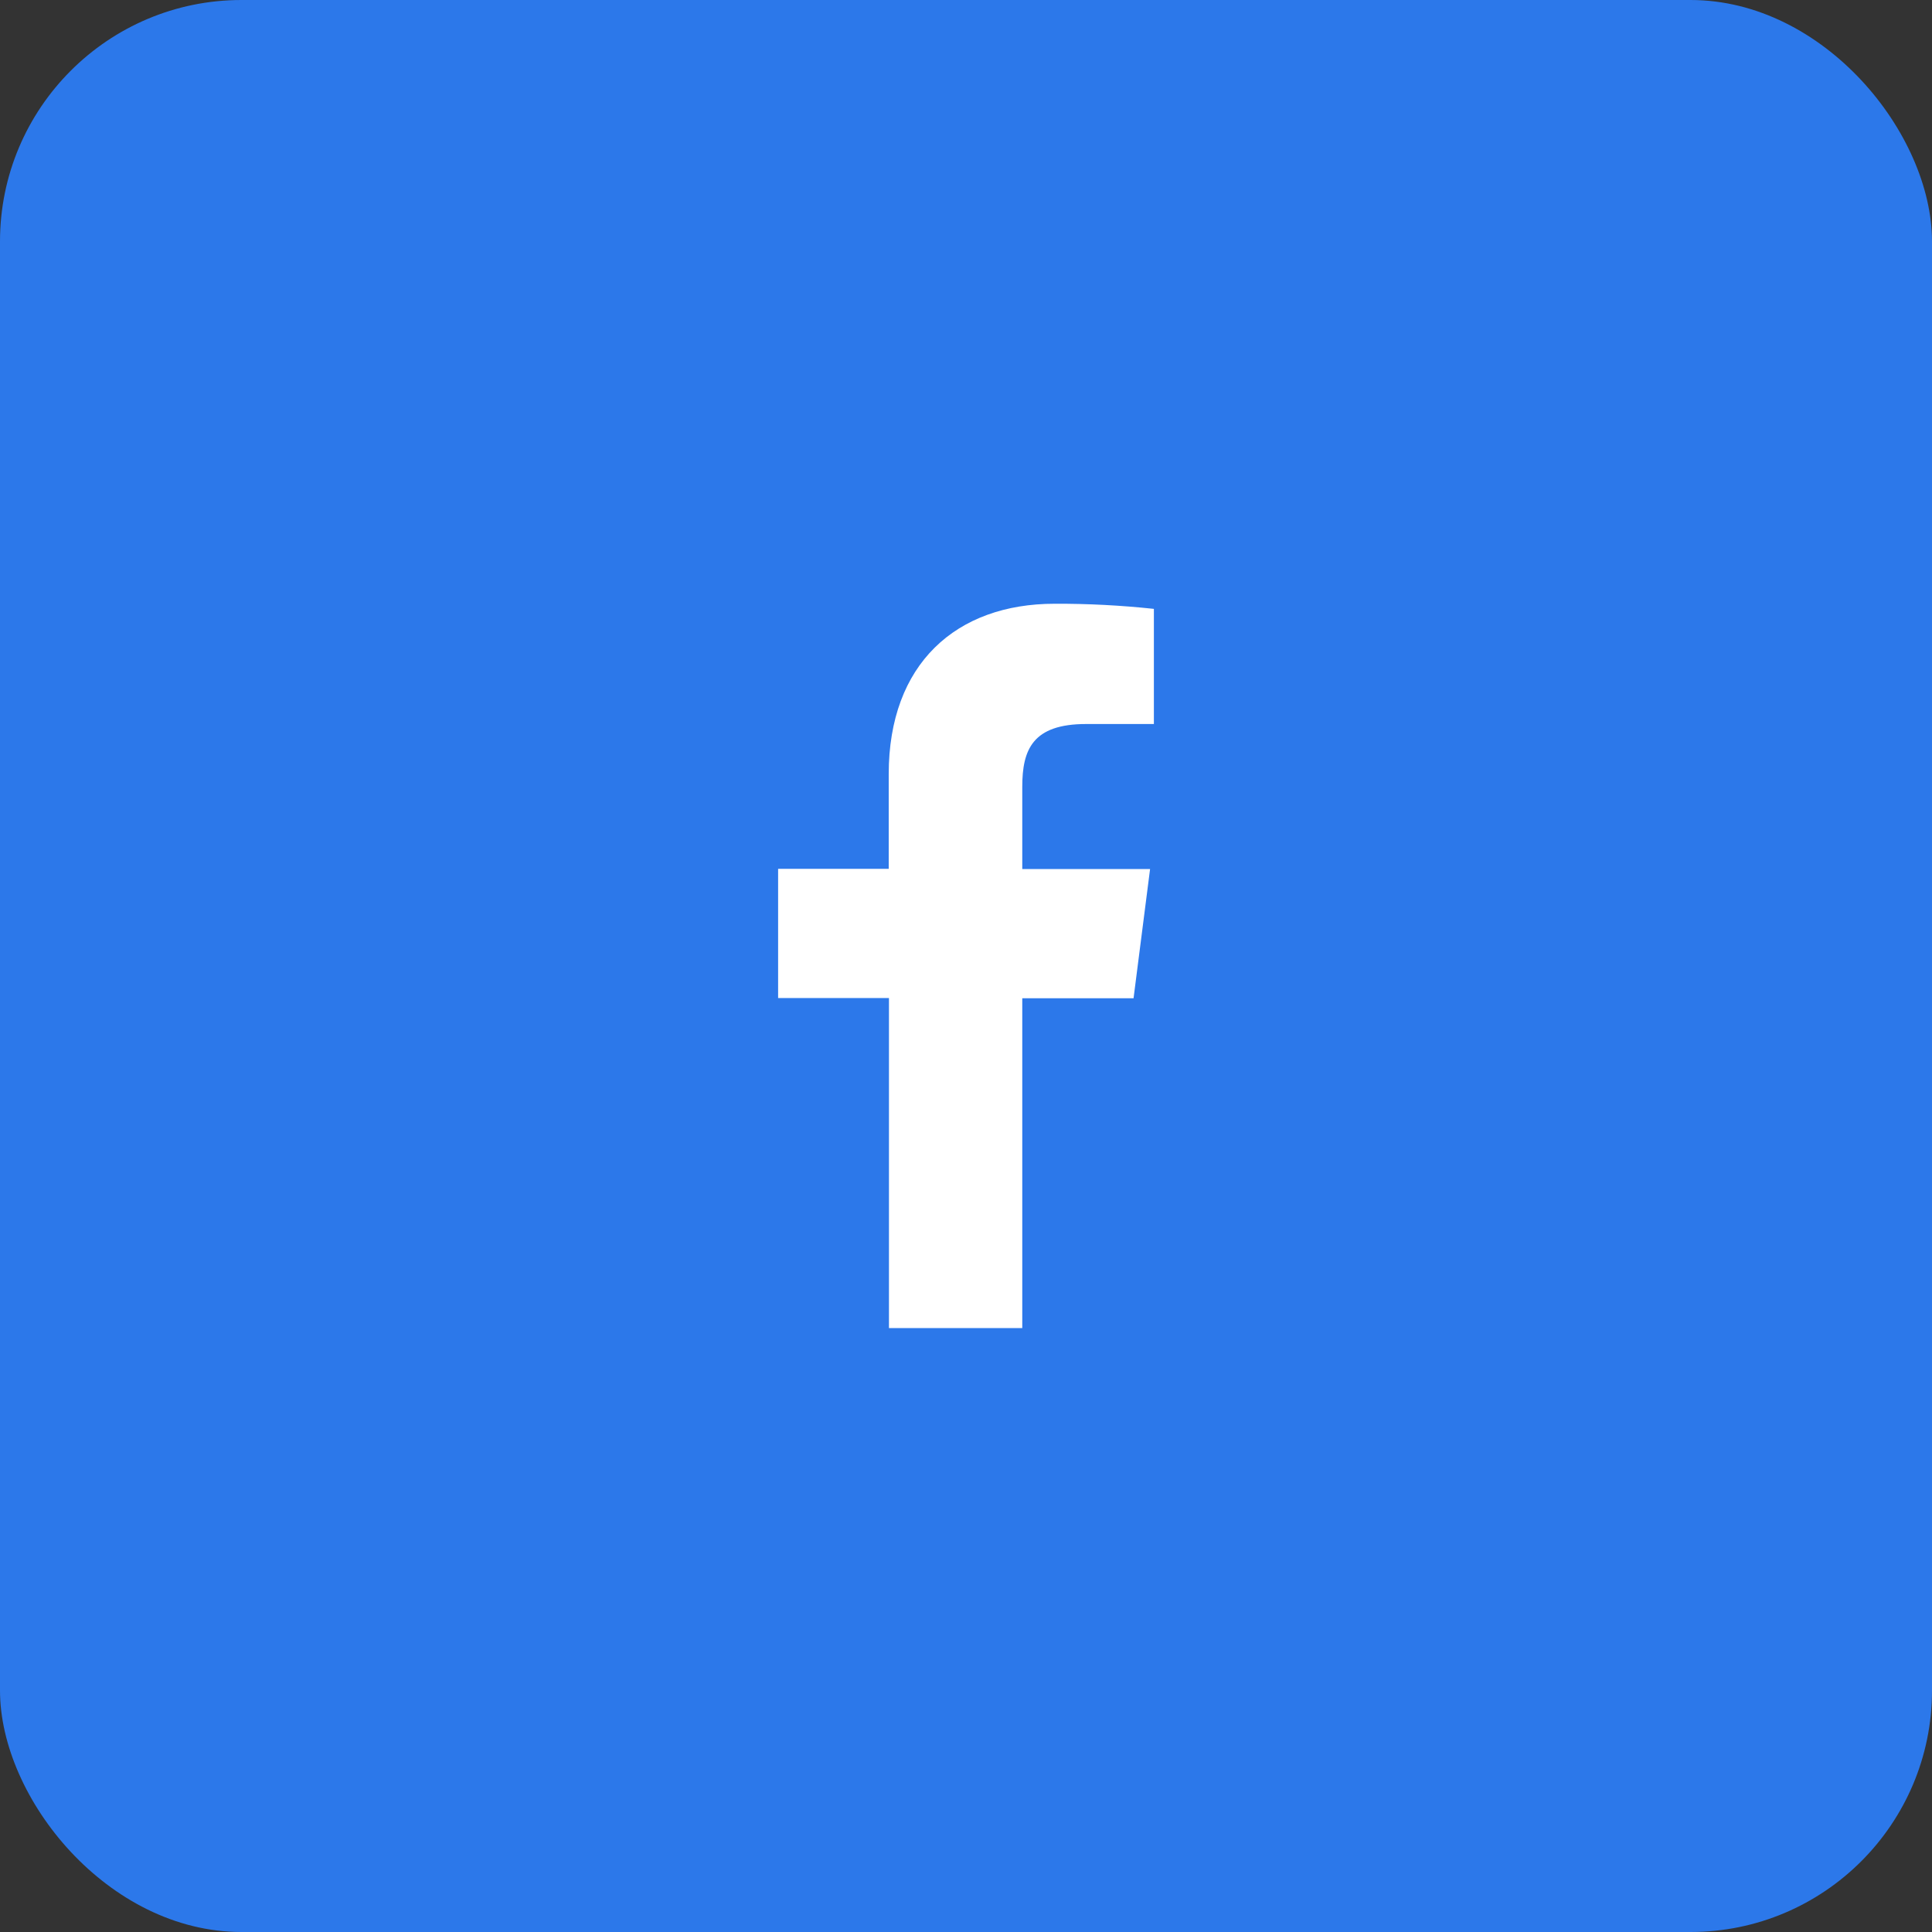<svg width="40" height="40" viewBox="0 0 40 40" fill="none" xmlns="http://www.w3.org/2000/svg">
<rect x="0" y="0" width="40" height="40" fill="#333333" stroke="none"/>
<rect width="40" height="40" rx="5" fill="#2C78EA"/>
<path d="M21.165 27.497V20.668H23.469L23.811 17.993H21.165V16.29C21.165 15.518 21.38 14.99 22.487 14.99H23.89V12.606C23.208 12.533 22.521 12.497 21.835 12.5C19.798 12.5 18.4 13.743 18.4 16.026V17.988H16.11V20.663H18.405V27.497H21.165Z" fill="white"/>
</svg>
